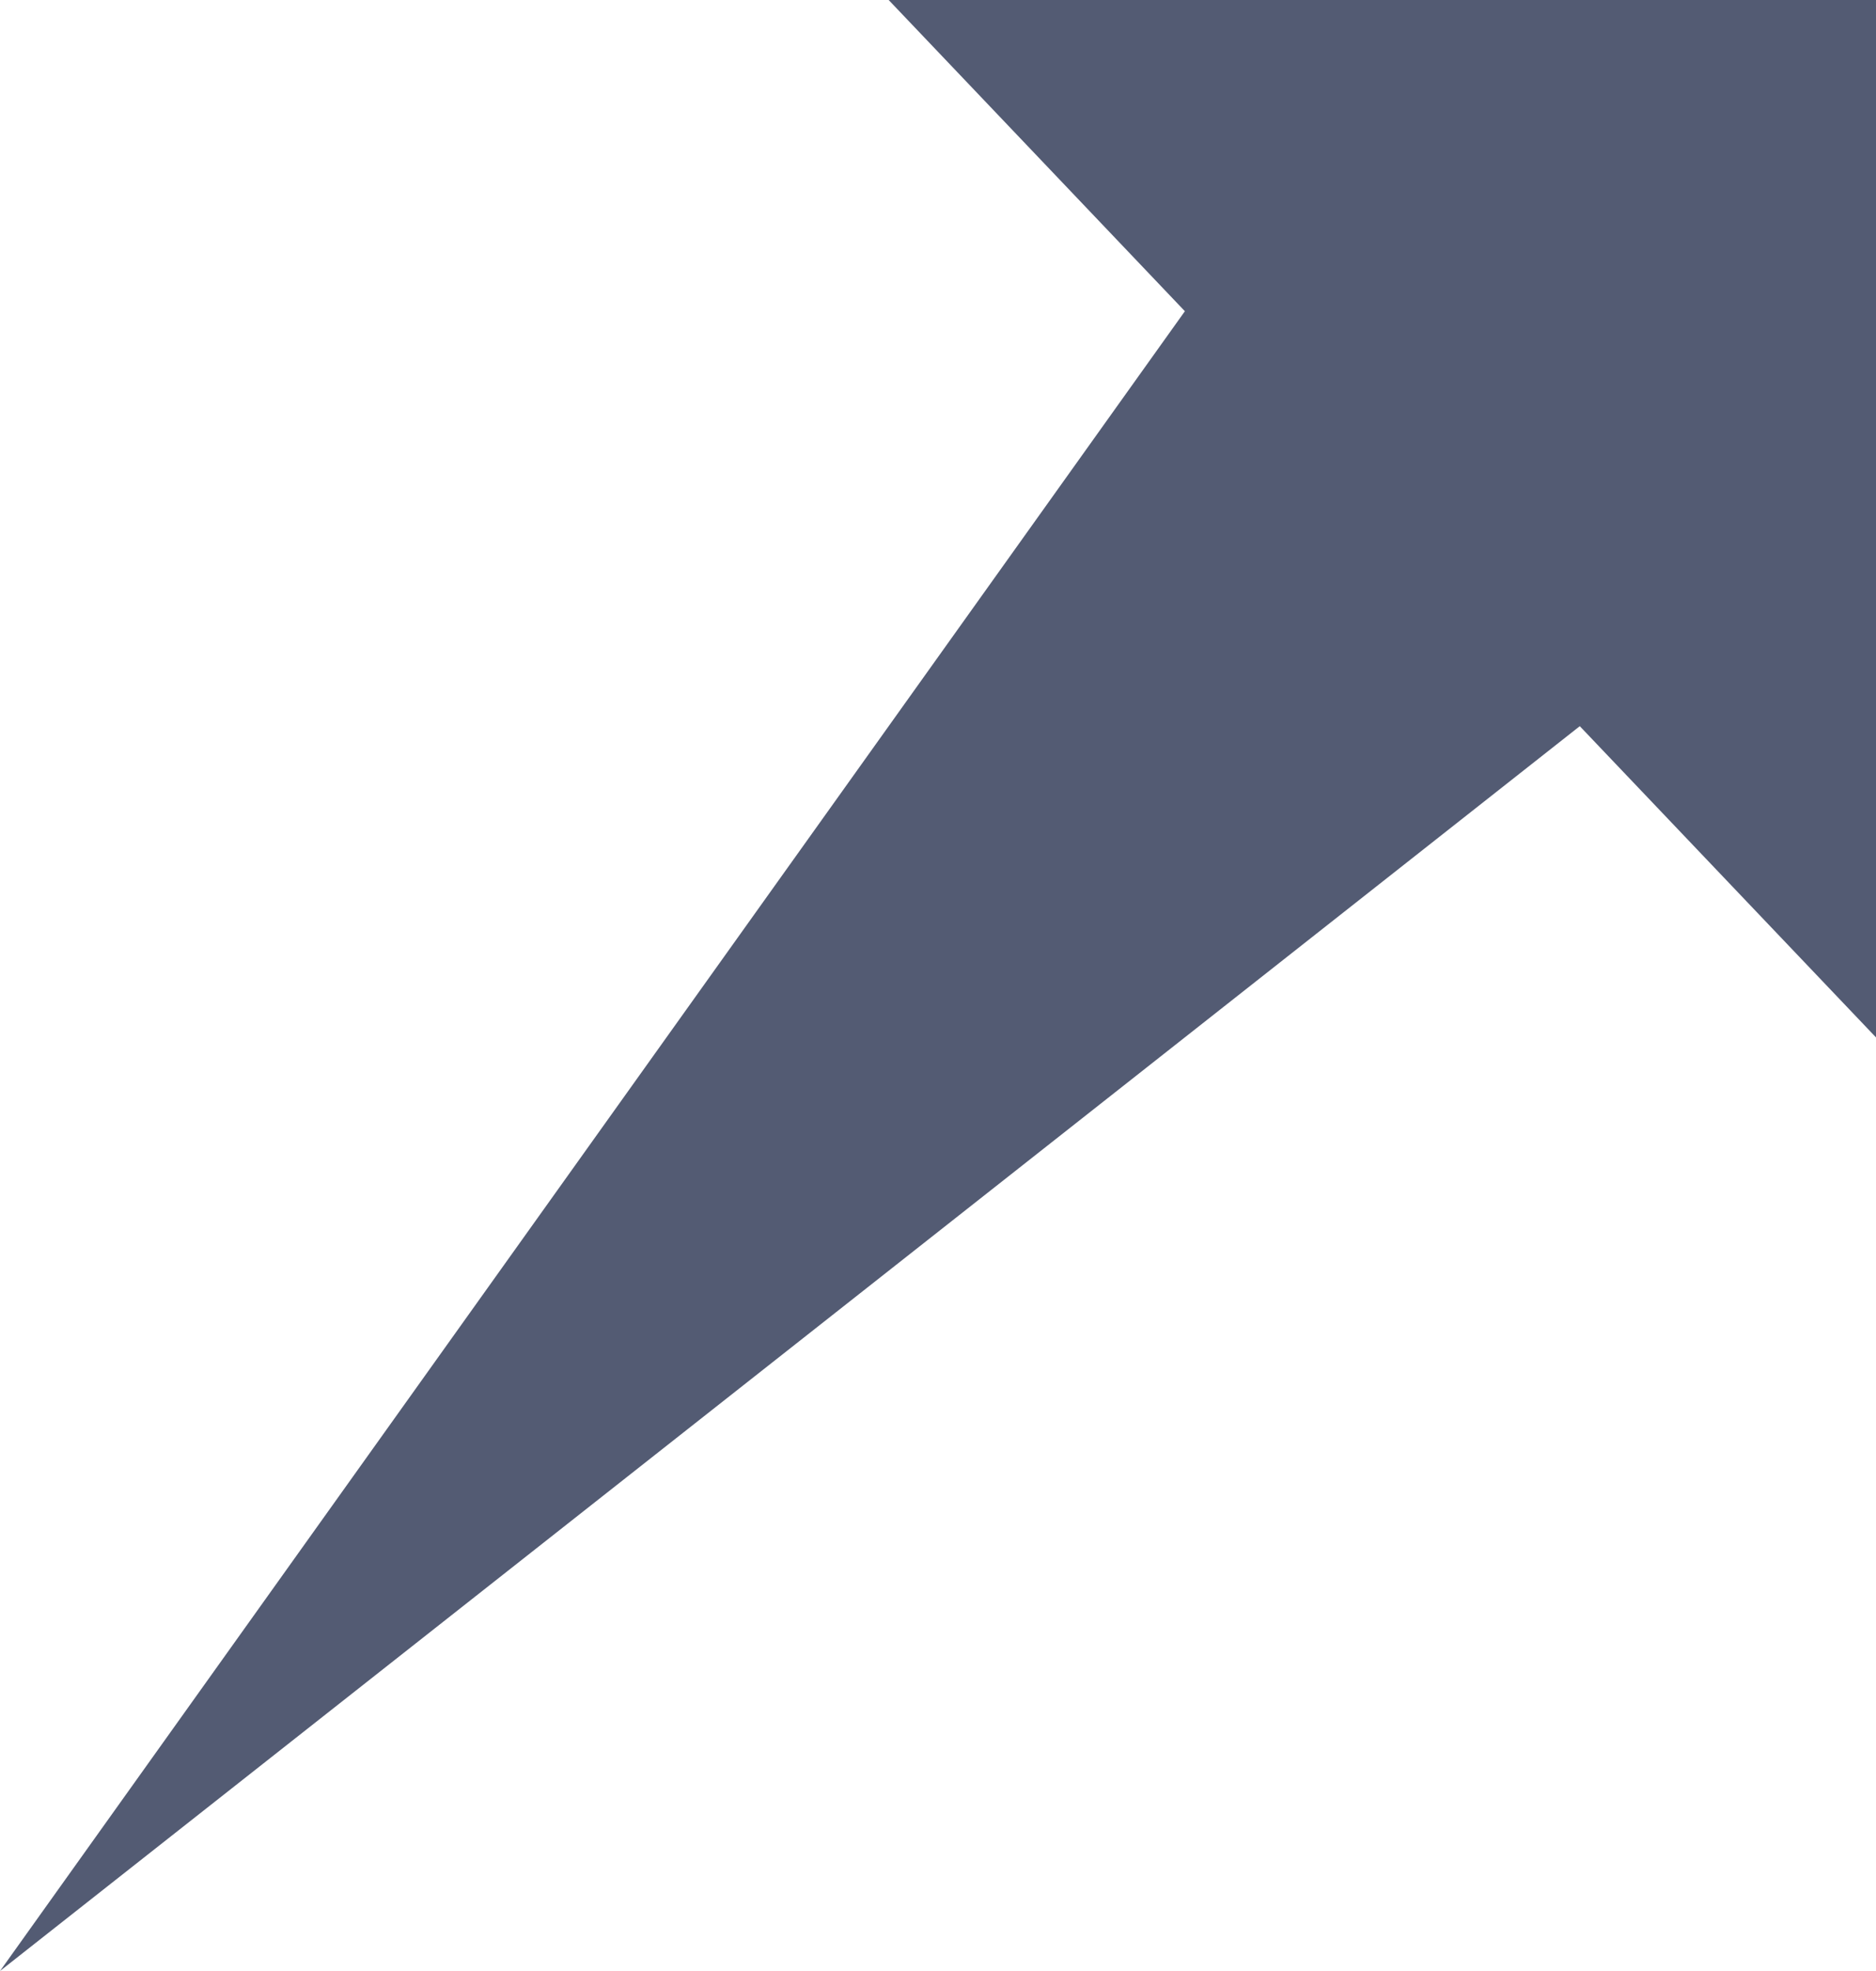 <svg width="20px" height="21px" viewBox="44 1 20 21" version="1.1" xmlns="http://www.w3.org/2000/svg" xmlns:xlink="http://www.w3.org/1999/xlink">
	<polygon id="arrow" stroke="none" class="draw-icon" fill="#535b73" fill-rule="evenodd" points="44 22 56.632 4.316 53.474 1 64 1 64 12.053 60.842 8.737"></polygon>
</svg>